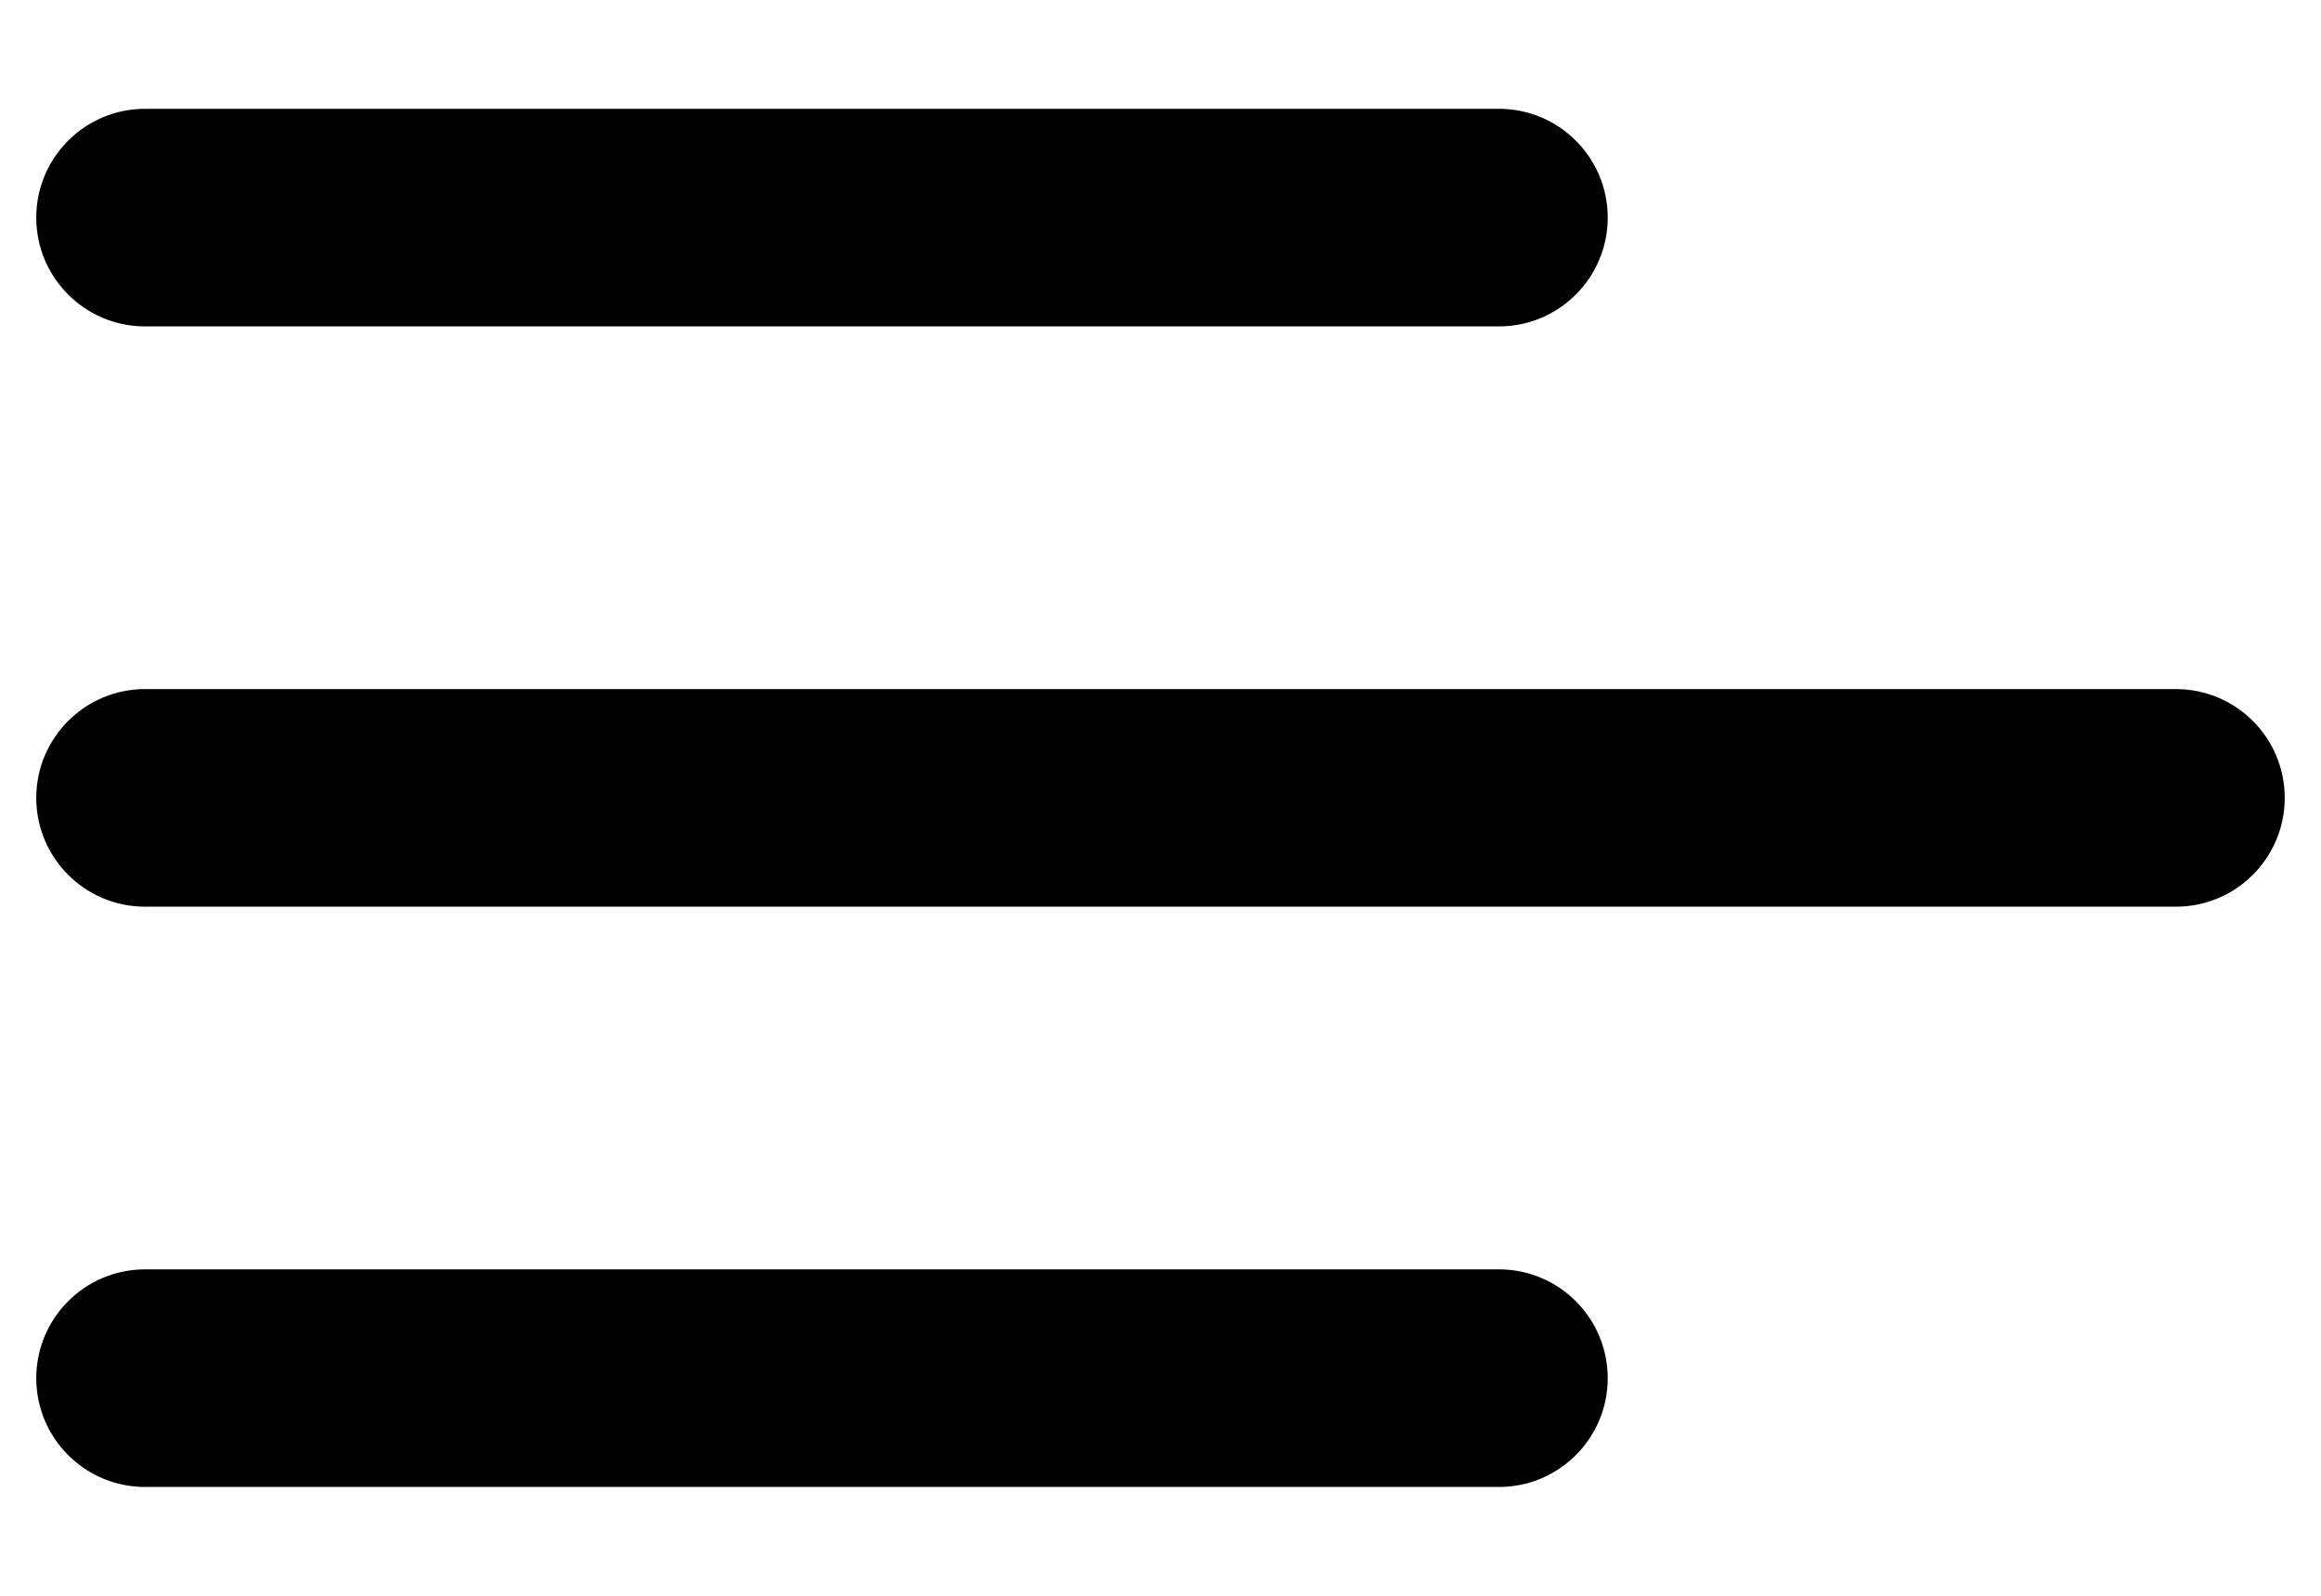 <svg width="16" height="11" viewBox="0 0 16 11" fill="none" xmlns="http://www.w3.org/2000/svg">
<path d="M1 4.75C0.586 4.75 0.25 5.086 0.25 5.5C0.25 5.914 0.586 6.25 1 6.25V4.75ZM15 6.25C15.414 6.25 15.75 5.914 15.75 5.5C15.75 5.086 15.414 4.75 15 4.75V6.25ZM1 0.75C0.586 0.75 0.25 1.086 0.25 1.5C0.25 1.914 0.586 2.25 1 2.25V0.75ZM10.333 2.25C10.747 2.25 11.083 1.914 11.083 1.5C11.083 1.086 10.747 0.75 10.333 0.75V2.25ZM1 8.75C0.586 8.75 0.25 9.086 0.25 9.5C0.25 9.914 0.586 10.25 1 10.25V8.75ZM10.333 10.25C10.747 10.25 11.083 9.914 11.083 9.5C11.083 9.086 10.747 8.75 10.333 8.75V10.25ZM1 6.25H15V4.75H1V6.25ZM1 2.25H10.333V0.75H1V2.25ZM1 10.25H10.333V8.75H1V10.25Z" fill="black"/>
</svg>
